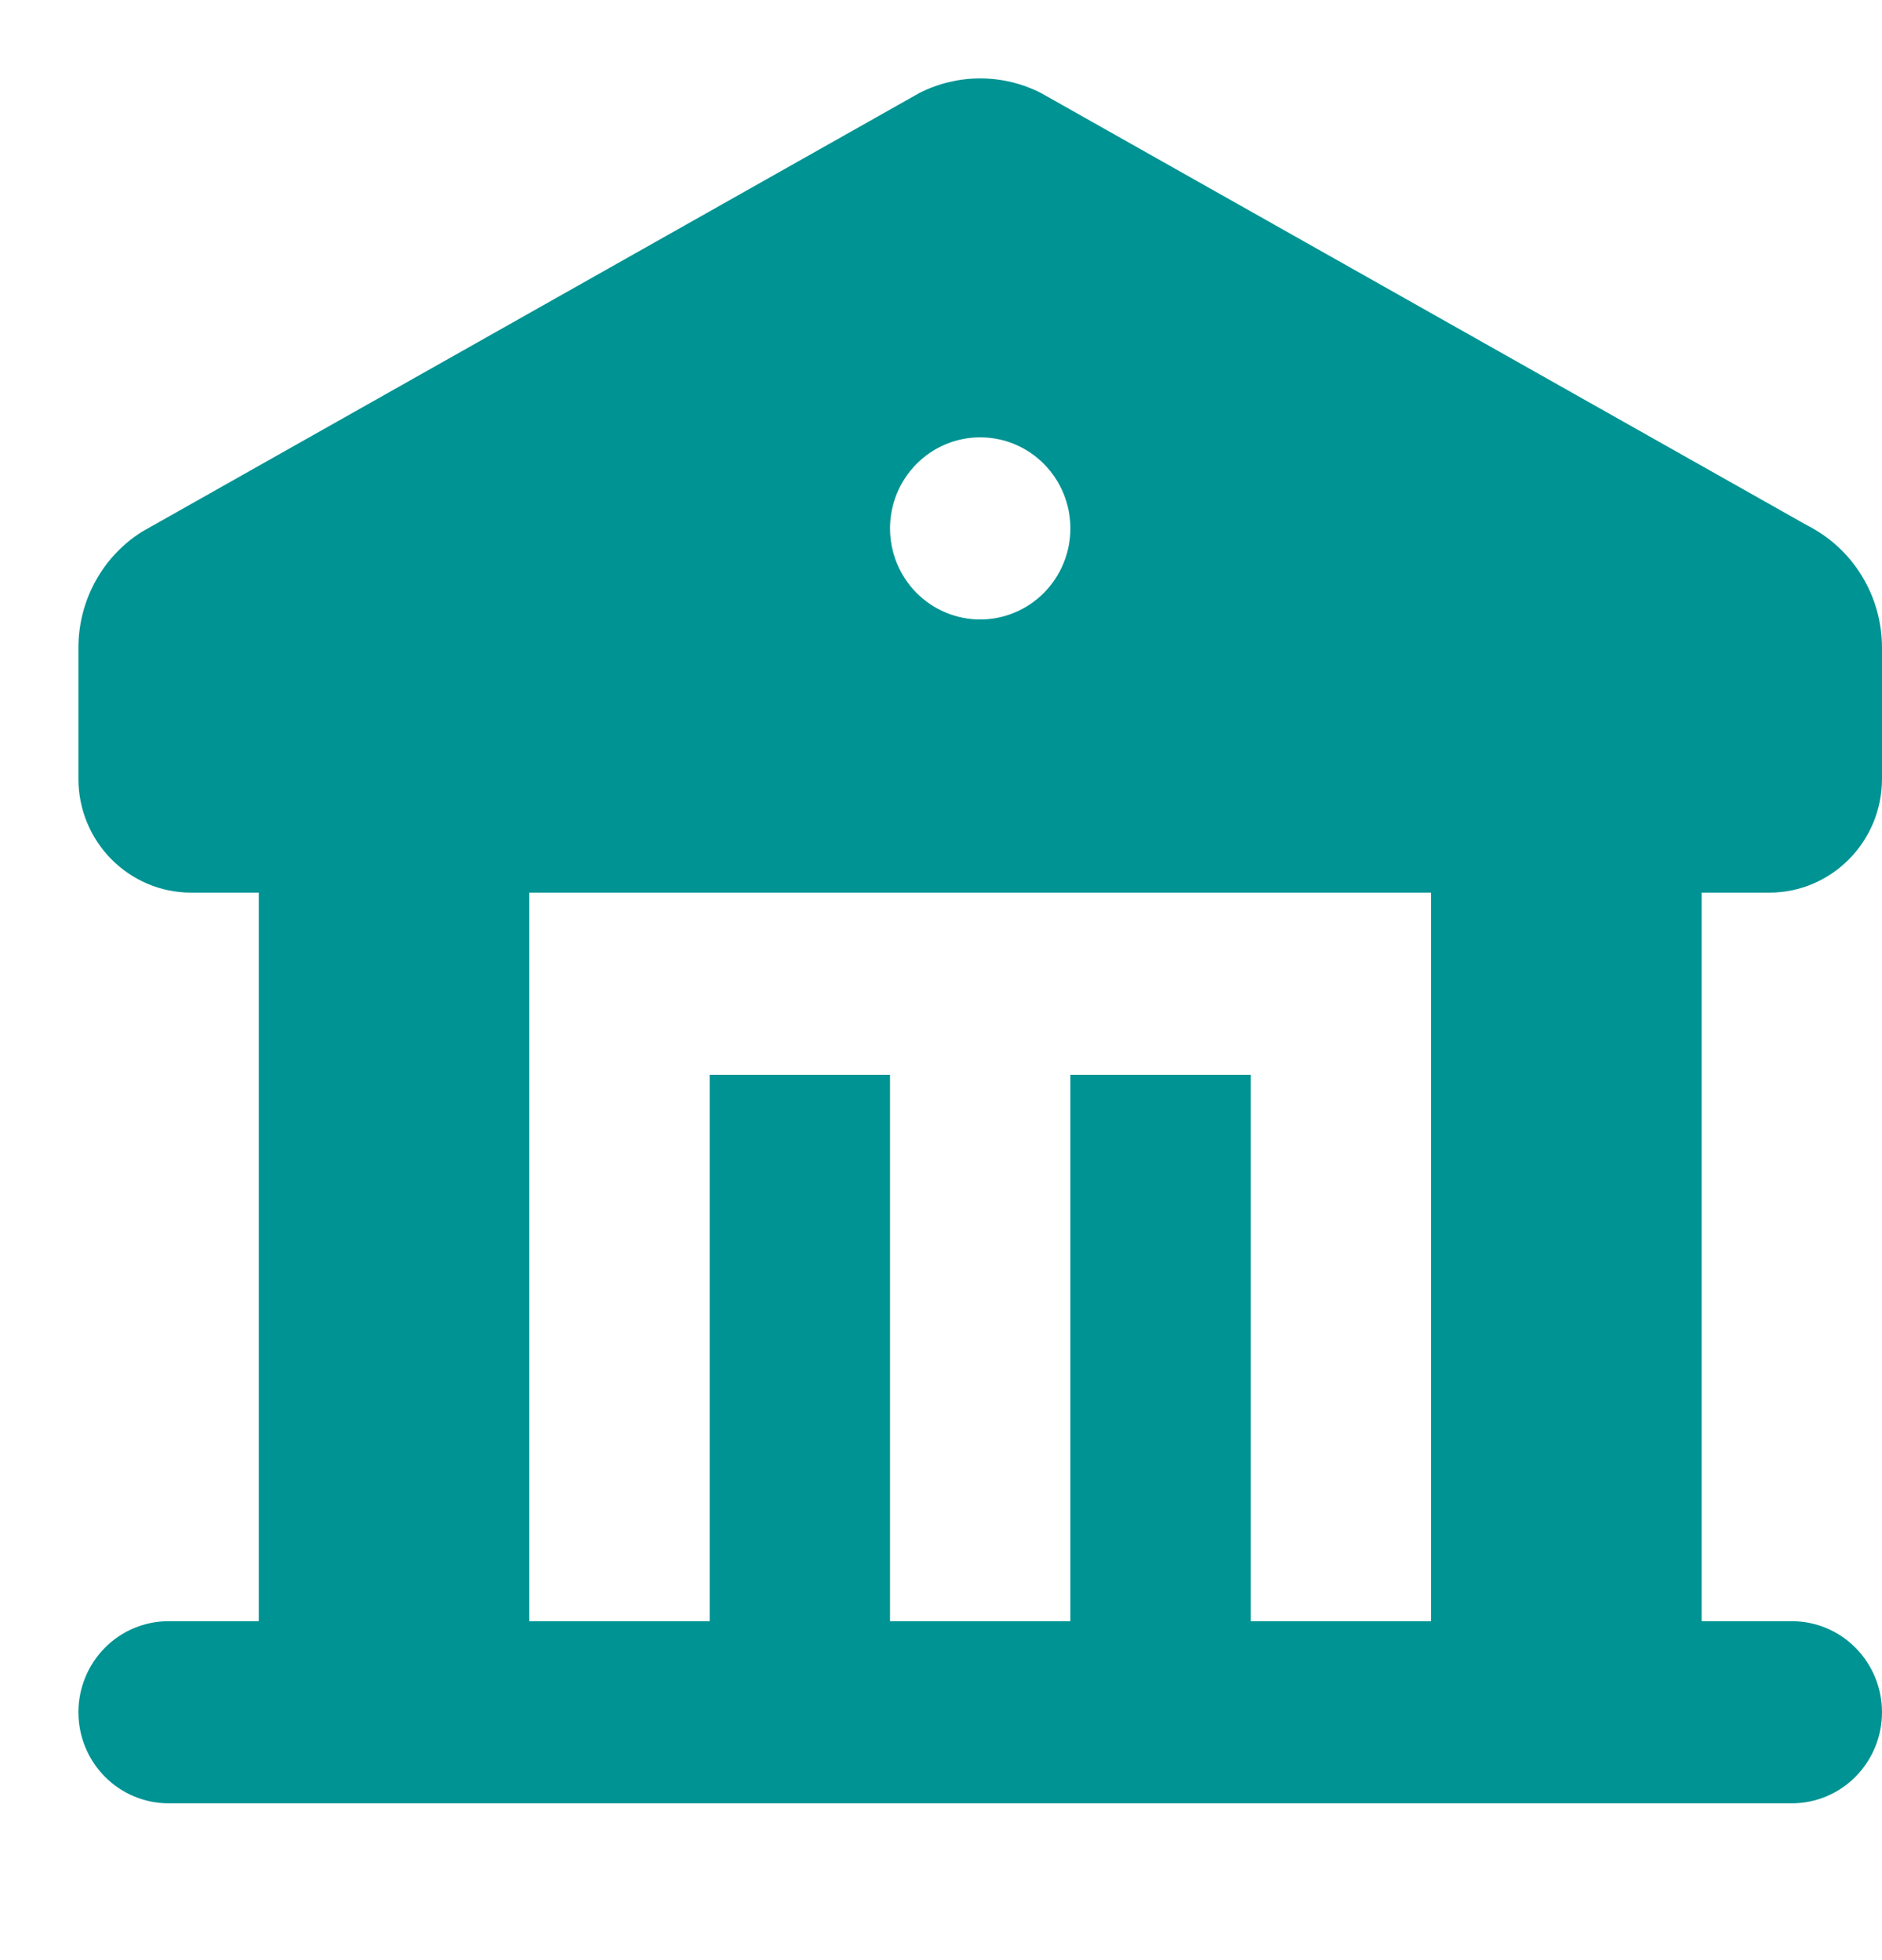 <svg width="24" height="25" viewBox="0 0 24 25" fill="none" xmlns="http://www.w3.org/2000/svg">
<g clip-path="url(#clip0_2744_7819)">
<path fill-rule="evenodd" clip-rule="evenodd" d="M13.271 1.184L23.046 6.701C23.332 6.846 23.574 7.068 23.742 7.344C23.911 7.619 24 7.937 24 8.261V9.933C24 10.735 23.356 11.385 22.562 11.385H21.7V20.677H22.85C23.155 20.677 23.448 20.799 23.663 21.017C23.879 21.235 24 21.53 24 21.838C24 22.147 23.879 22.442 23.663 22.66C23.448 22.878 23.155 23 22.85 23H2.15C1.845 23 1.552 22.878 1.337 22.66C1.121 22.442 1 22.147 1 21.838C1 21.53 1.121 21.235 1.337 21.017C1.552 20.799 1.845 20.677 2.15 20.677H3.3V11.385H2.438C1.644 11.385 1 10.735 1 9.933V8.261C1 7.655 1.31 7.097 1.812 6.781L11.728 1.184C11.968 1.063 12.232 1 12.5 1C12.768 1 13.031 1.063 13.271 1.184ZM18.25 11.385H6.75V20.677H9.05V13.708H11.35V20.677H13.65V13.708H15.95V20.677H18.25V11.385ZM12.5 5.578C12.195 5.578 11.902 5.7 11.687 5.918C11.471 6.136 11.35 6.431 11.35 6.739C11.35 7.047 11.471 7.343 11.687 7.561C11.902 7.778 12.195 7.901 12.5 7.901C12.805 7.901 13.098 7.778 13.313 7.561C13.529 7.343 13.65 7.047 13.65 6.739C13.65 6.431 13.529 6.136 13.313 5.918C13.098 5.7 12.805 5.578 12.5 5.578Z" fill="#009393"/>
</g>
<defs>
<clipPath id="clip0_2744_7819">
<rect width="24" height="24" fill="white" transform="translate(0 0.5)"/>
</clipPath>
</defs>
</svg>
